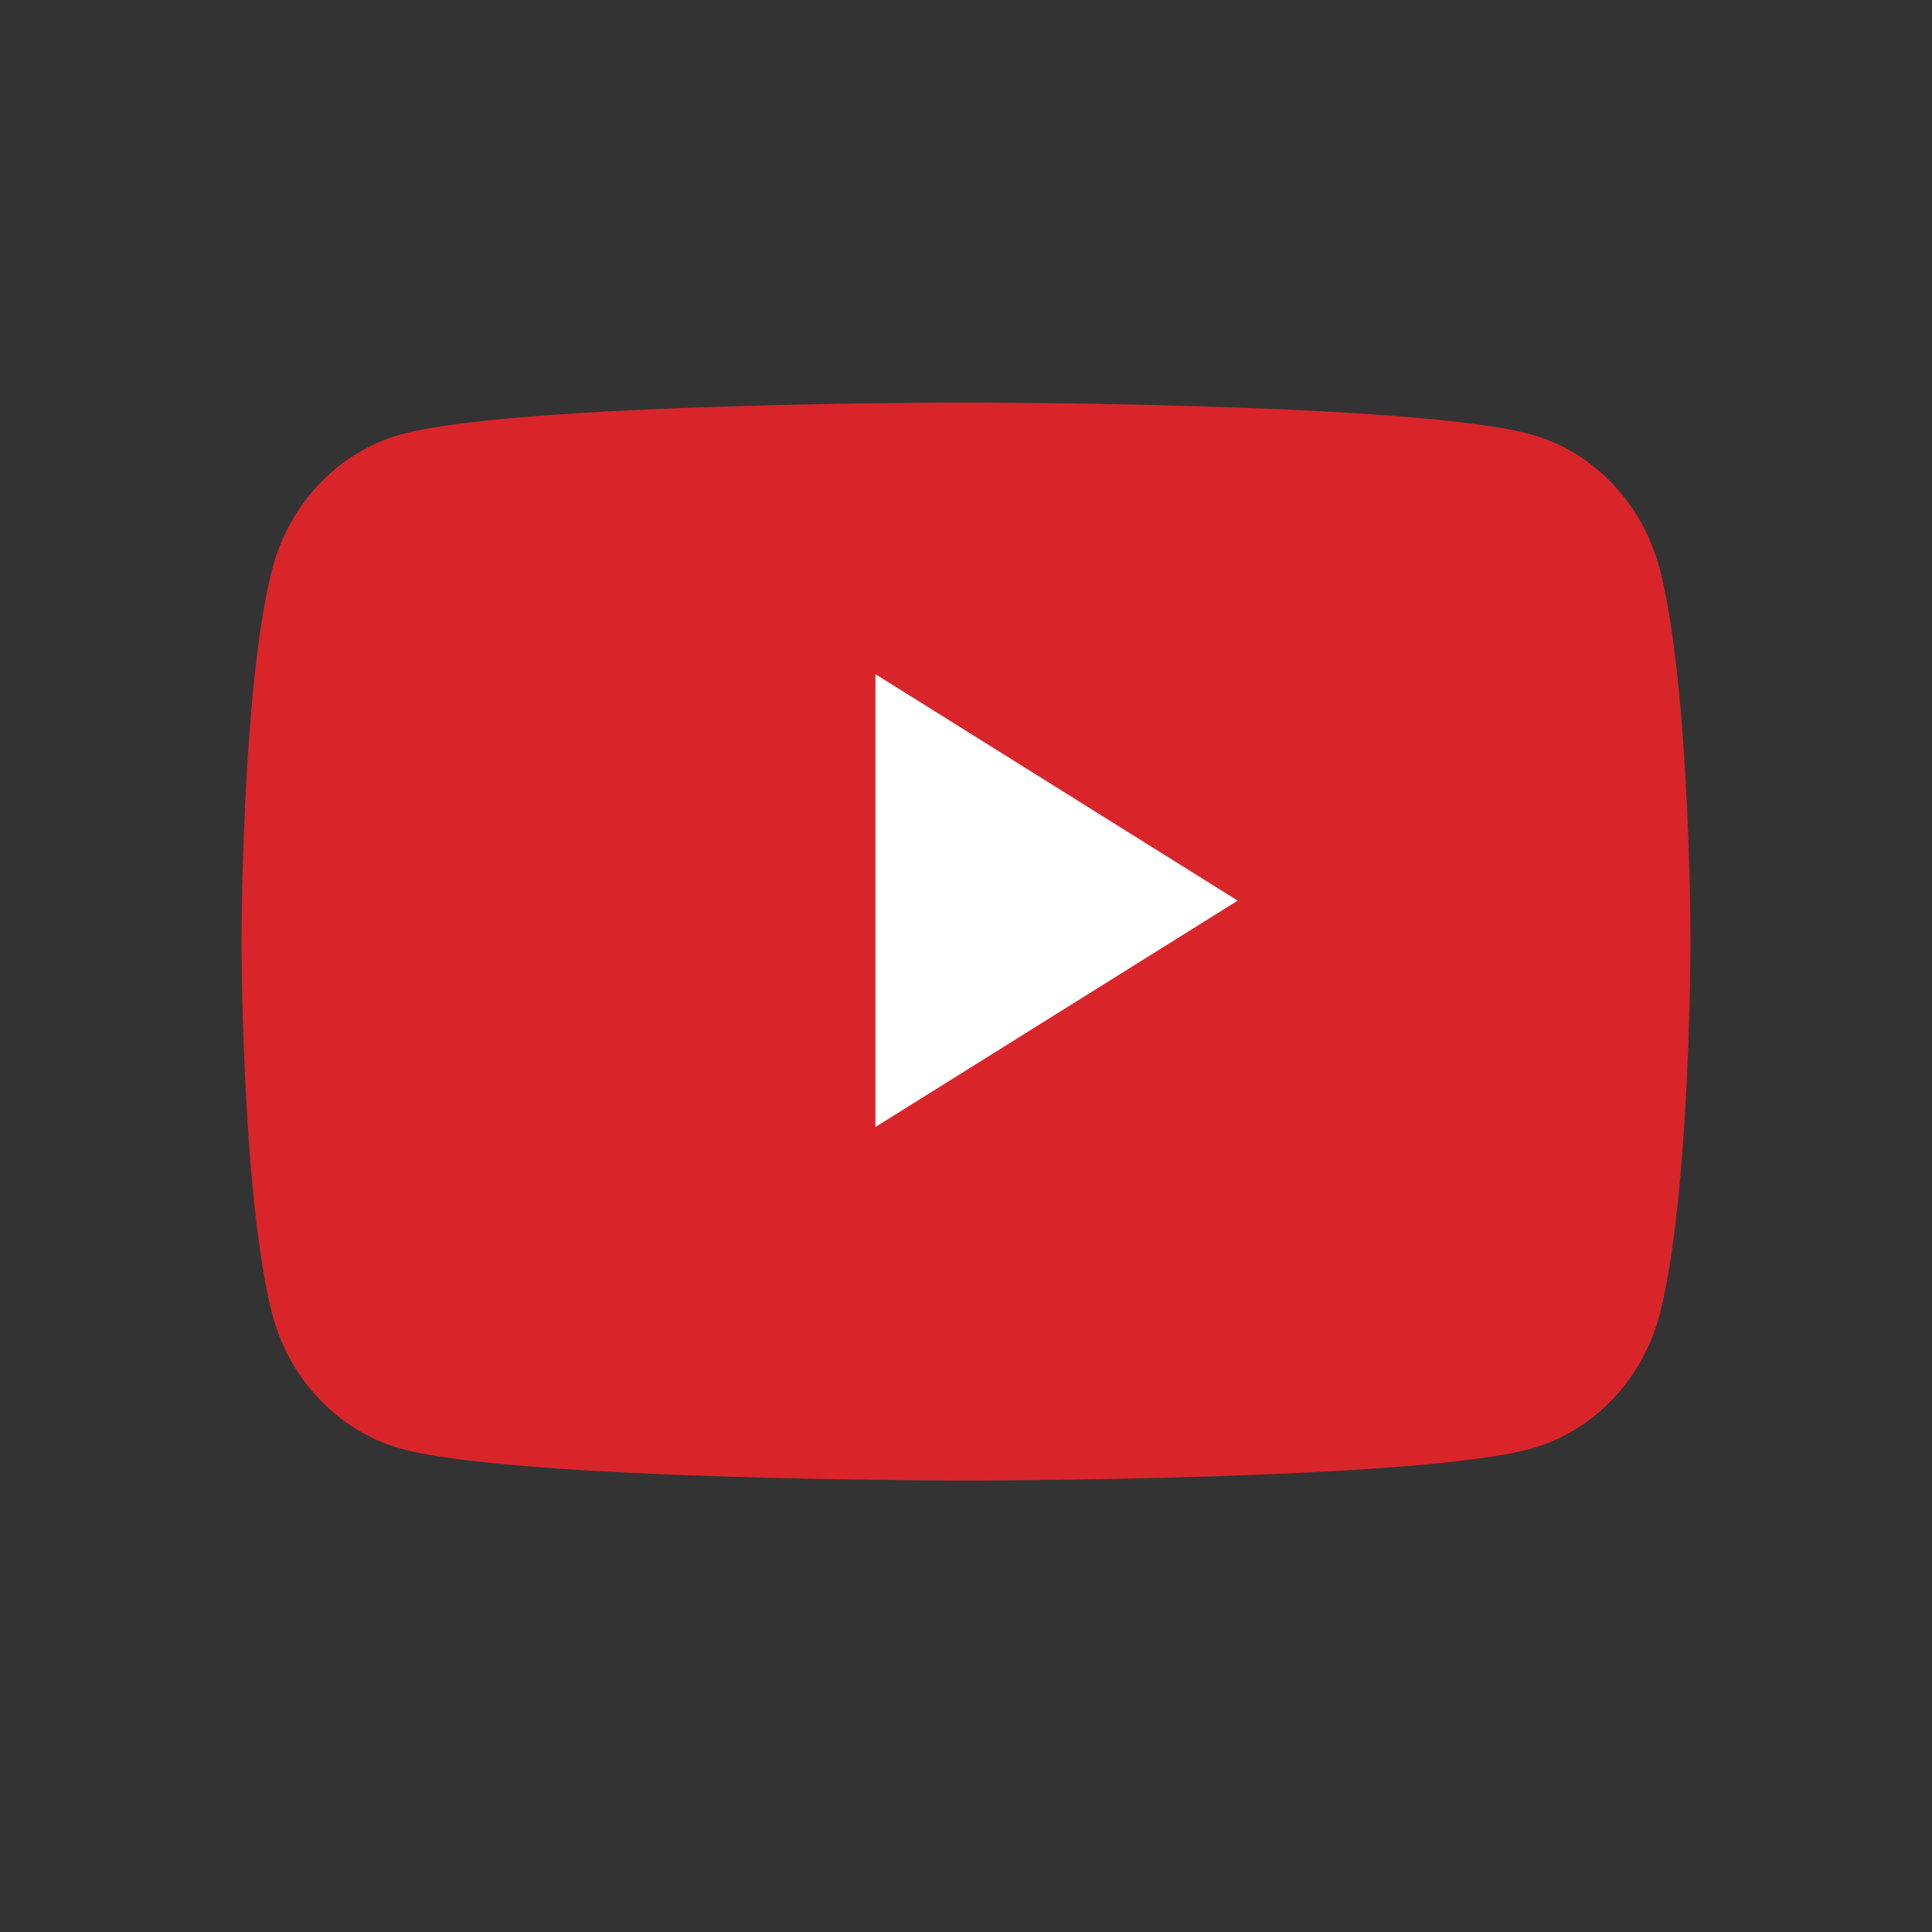 <svg width="24" height="24" viewBox="0 0 24 24" fill="none" xmlns="http://www.w3.org/2000/svg">
  <rect x="0" y="0" width="24" height="24" fill="#333333" stroke="none"/>
  <path fill-rule="evenodd" clip-rule="evenodd" d="M20.624 7.091C20.417 6.268 19.807 5.62 19.032 5.4C17.629 5 12 5 12 5C12 5 6.371 5 4.968 5.4C4.193 5.62 3.583 6.268 3.376 7.091C3 8.583 3 11.696 3 11.696C3 11.696 3 14.809 3.376 16.301C3.583 17.124 4.193 17.772 4.968 17.992C6.371 18.392 12 18.392 12 18.392C12 18.392 17.629 18.392 19.032 17.992C19.807 17.772 20.417 17.124 20.624 16.301C21 14.809 21 11.696 21 11.696C21 11.696 21 8.583 20.624 7.091Z" fill="#D9252A" />
  <path fill-rule="evenodd" clip-rule="evenodd" d="M10.875 14L15.375 11.188L10.875 8.375V14Z" fill="white" />
</svg>
